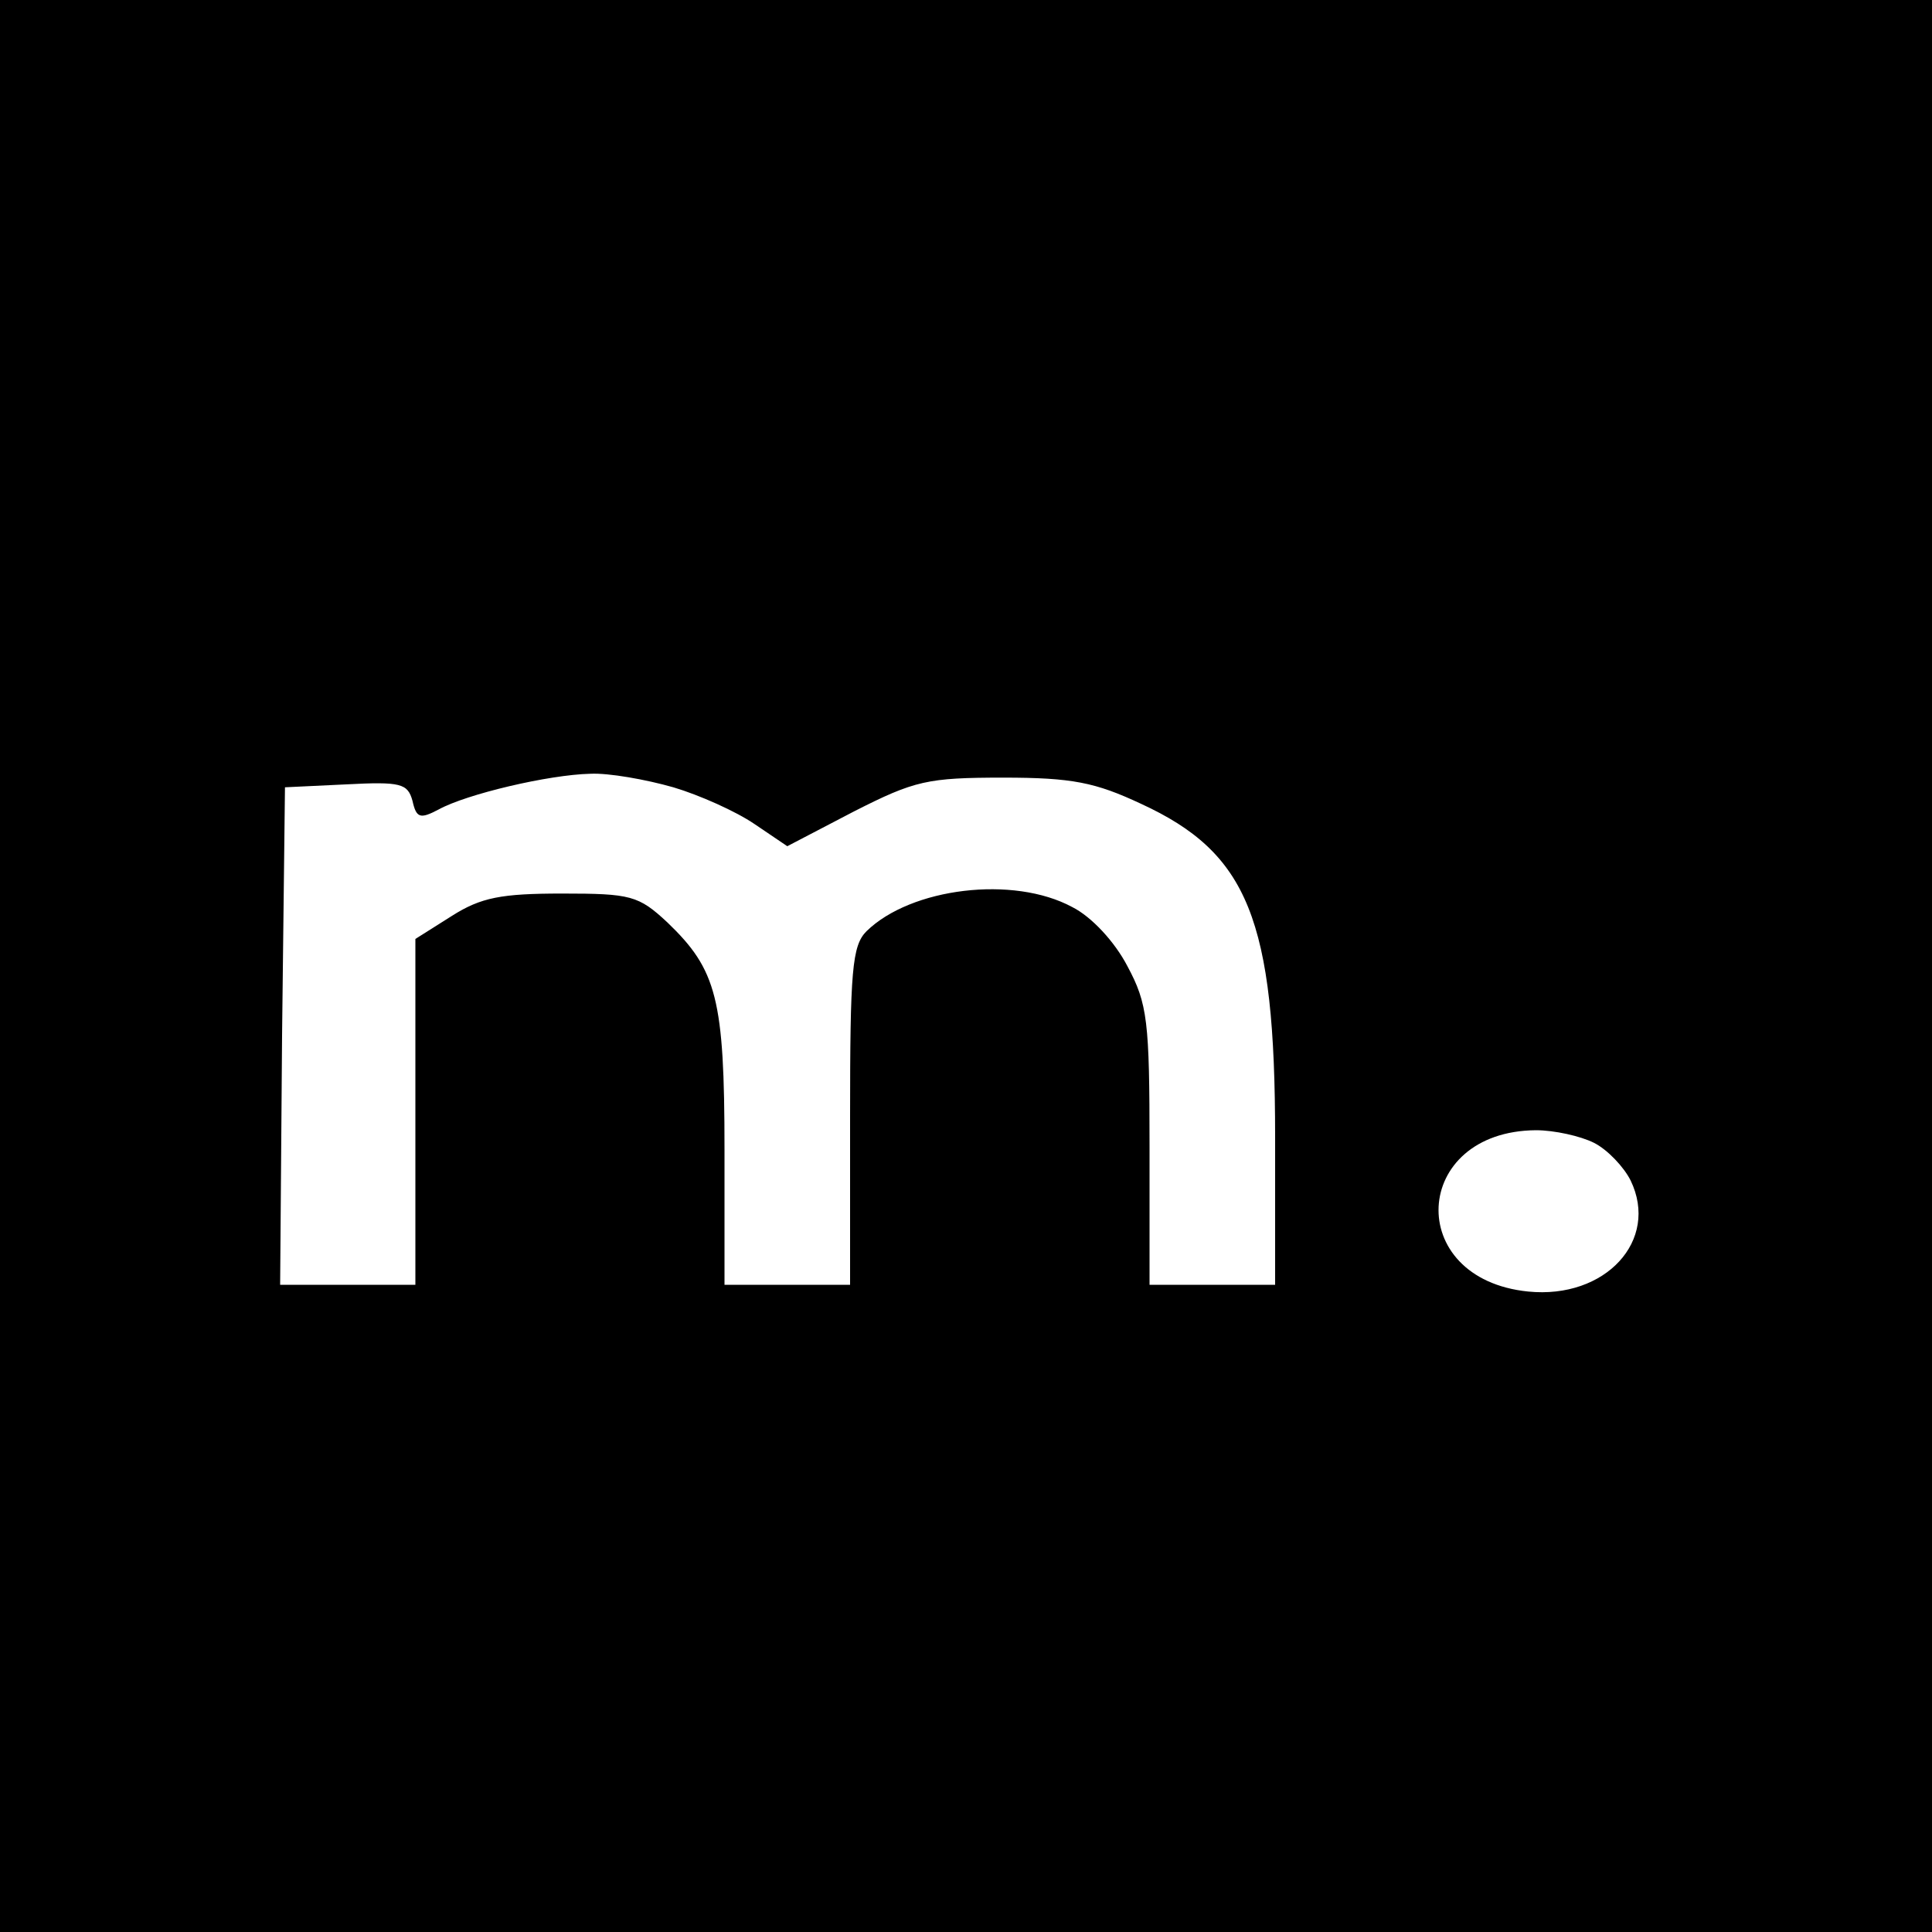 <?xml version="1.0" standalone="no"?>
<!DOCTYPE svg PUBLIC "-//W3C//DTD SVG 20010904//EN"
 "http://www.w3.org/TR/2001/REC-SVG-20010904/DTD/svg10.dtd">
<svg version="1.0" xmlns="http://www.w3.org/2000/svg"
 width="200pt" height="200pt" viewBox="0 0 200 200"
 preserveAspectRatio="xMidYMid meet">
<g transform="translate(0,200) scale(0.1,-0.1)"
fill="#000000" stroke="none">
<path d="M0 1000 l0 -1000 1000 0 1000 0 0 1000 0 1000 -1000 0 -1000 0 0
-1000z m697 185 c27 -8 65 -25 84 -38 l34 -23 69 36 c63 32 76 35 155 35 71 0
95 -5 142 -27 111 -51 139 -120 139 -345 l0 -153 -65 0 -65 0 0 143 c0 130 -2
148 -23 187 -13 25 -37 51 -57 61 -61 33 -167 20 -213 -25 -15 -15 -17 -41
-17 -192 l0 -174 -65 0 -65 0 0 140 c0 156 -8 186 -59 235 -30 28 -38 30 -109
30 -63 0 -84 -4 -114 -23 l-38 -24 0 -179 0 -179 -70 0 -70 0 2 258 3 257 63
3 c57 3 64 1 69 -17 4 -18 8 -19 27 -9 29 16 114 36 157 37 19 1 58 -6 86 -14z
m953 -368 c14 -7 31 -25 38 -39 30 -62 -26 -123 -106 -115 -129 13 -121 166 8
167 19 0 46 -6 60 -13z"/>
</g>
</svg>
